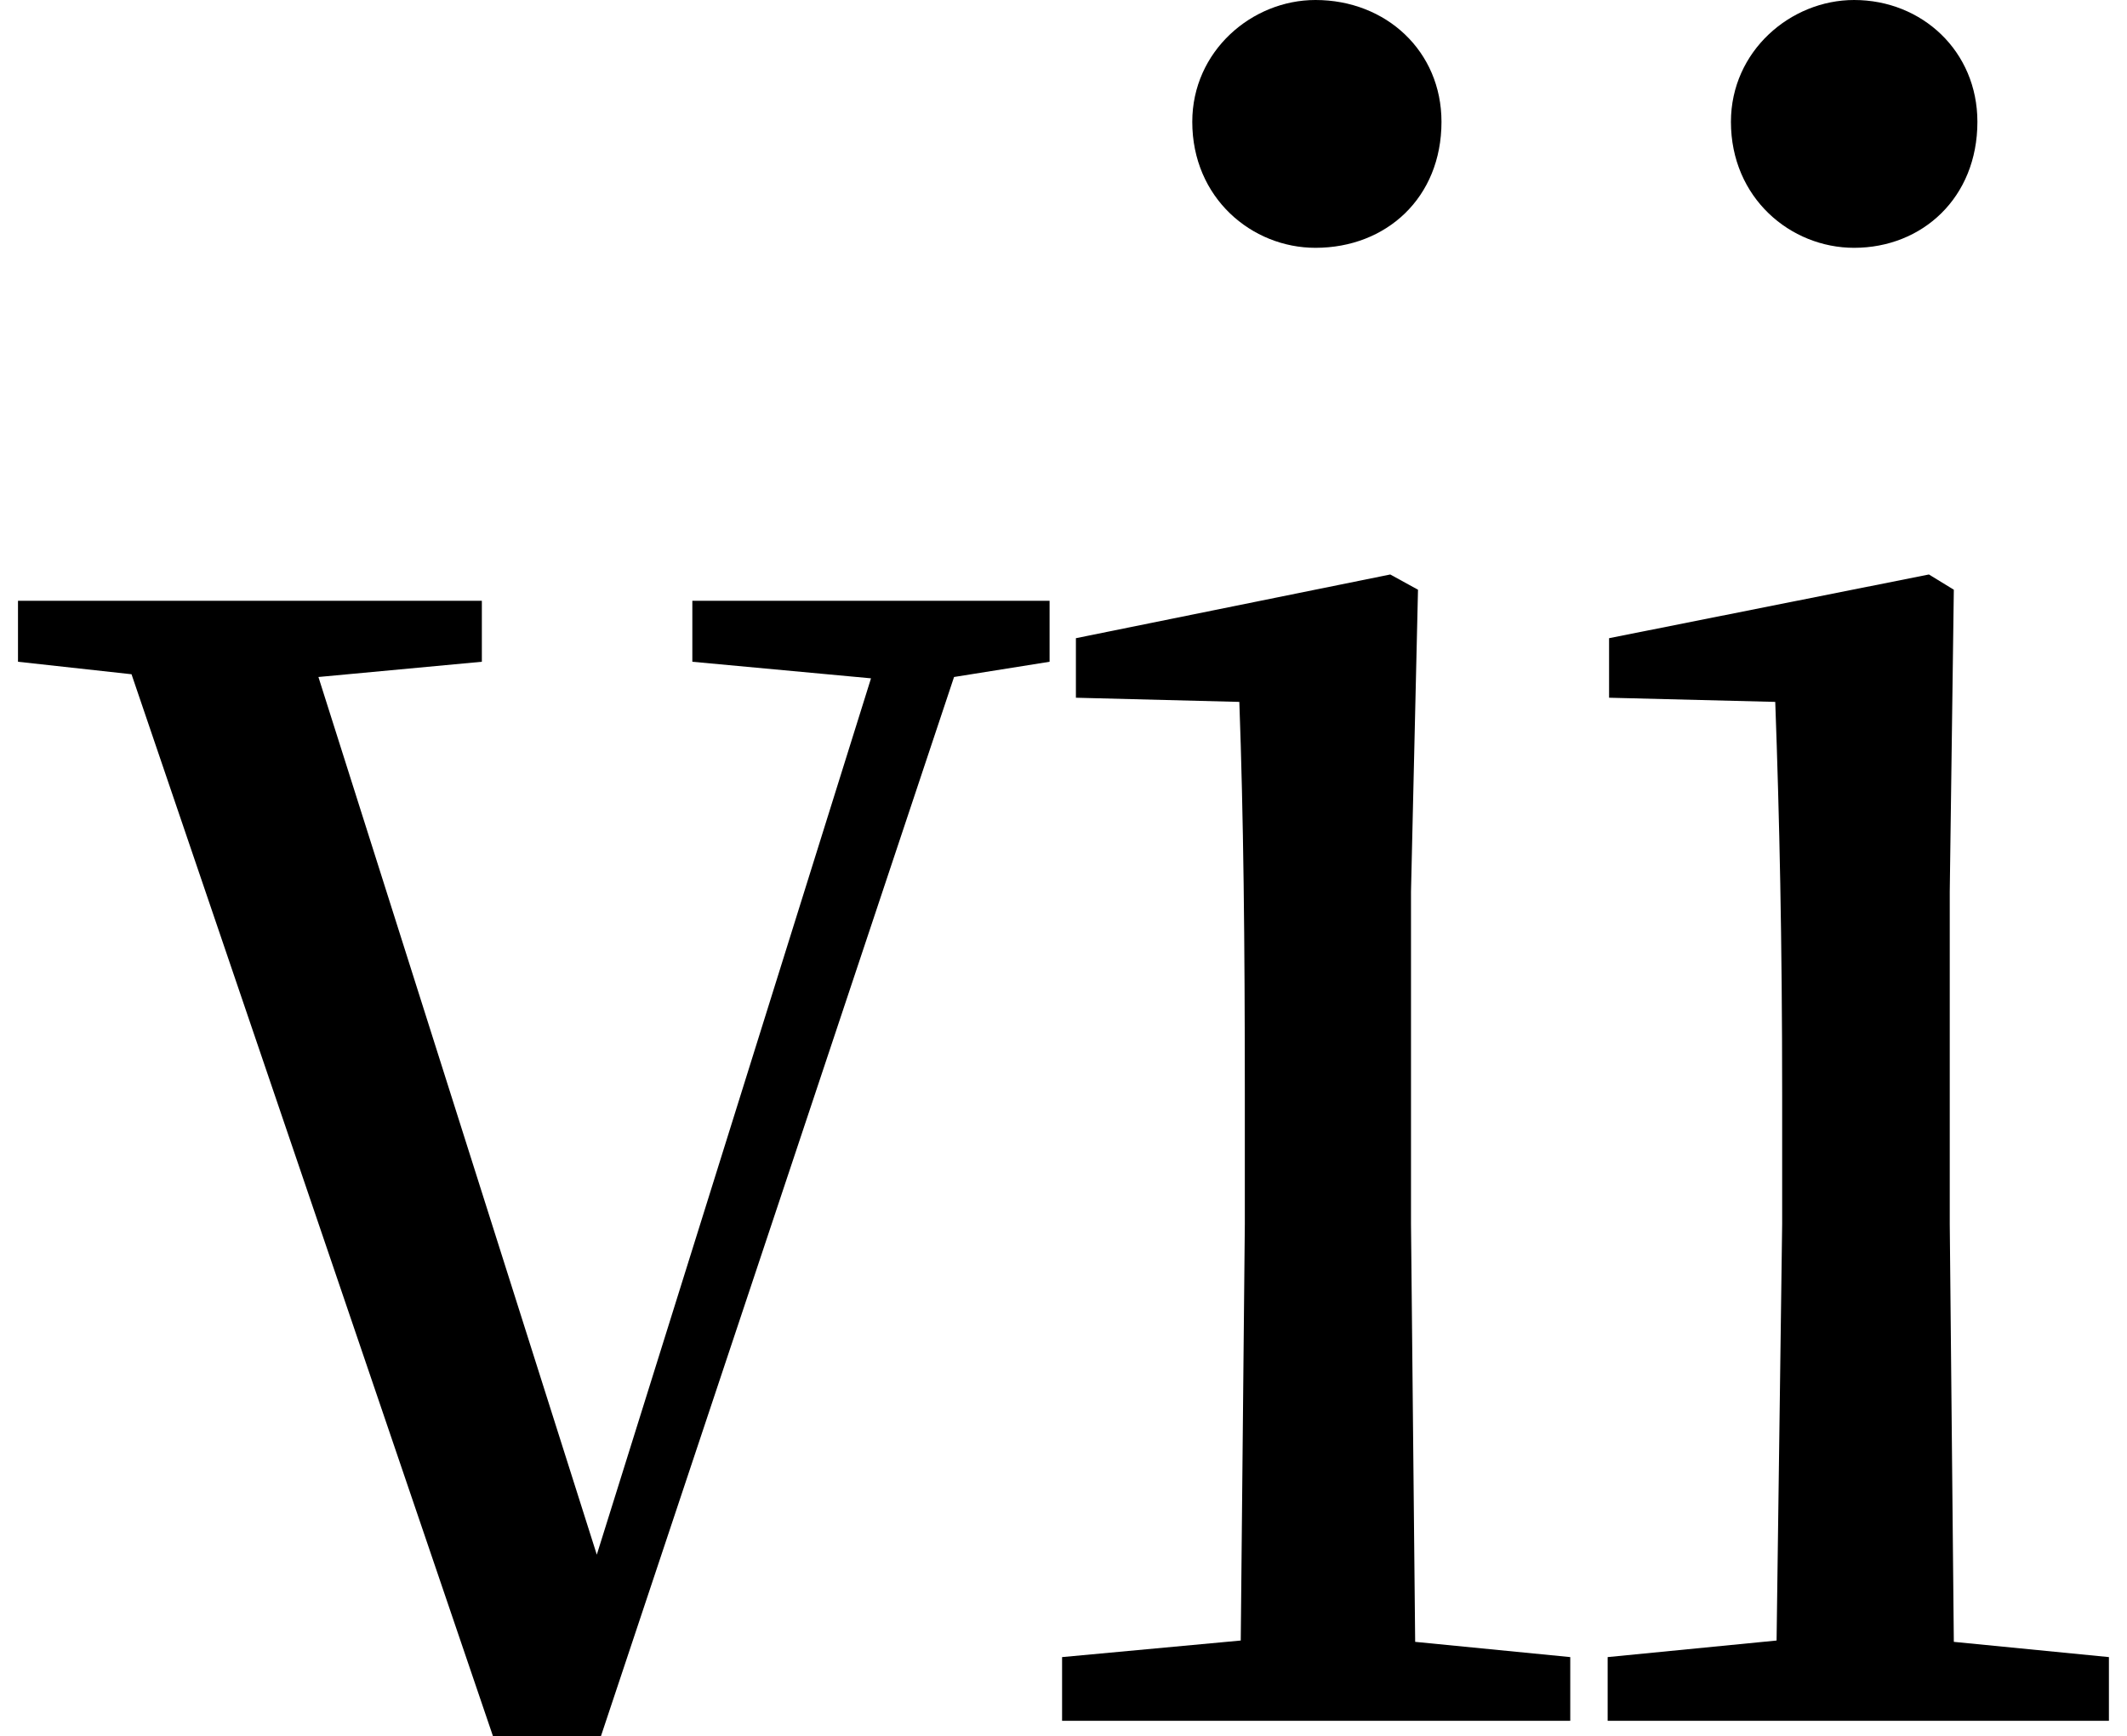 <svg height="19.594" viewBox="0 0 24 19.594" width="24" xmlns="http://www.w3.org/2000/svg">
<path d="M14.781,16.625 C15.578,16.625 16.203,17.188 16.203,18.047 C16.203,18.844 15.578,19.422 14.781,19.422 C14.062,19.422 13.391,18.844 13.391,18.047 C13.391,17.188 14.062,16.625 14.781,16.625 Z M20.859,16.625 C21.625,16.625 22.25,17.188 22.25,18.047 C22.25,18.844 21.625,19.422 20.859,19.422 C20.141,19.422 19.469,18.844 19.469,18.047 C19.469,17.188 20.141,16.625 20.859,16.625 Z M7.75,11.953 L9.766,11.766 L6.672,1.875 L3.531,11.781 L5.375,11.953 L5.375,12.641 L0.141,12.641 L0.141,11.953 L1.422,11.812 L5.5,-0.172 L6.719,-0.172 L10.703,11.781 L11.781,11.953 L11.781,12.641 L7.75,12.641 Z M13.922,0 L17.656,0 L17.656,0.719 L15.906,0.891 L15.859,5.609 L15.859,9.359 L15.938,12.766 L15.625,12.938 L12.078,12.219 L12.078,11.547 L13.922,11.5 C13.969,10.203 13.984,8.812 13.984,7.062 L13.984,5.609 L13.938,0.906 L11.922,0.719 L11.922,0 Z M19.969,0 L23.734,0 L23.734,0.719 L21.984,0.891 L21.938,5.609 L21.938,9.359 L21.984,12.766 L21.703,12.938 L18.094,12.219 L18.094,11.547 L19.969,11.5 C20.016,10.203 20.047,8.812 20.047,7.062 L20.047,5.609 L19.984,0.906 L18.078,0.719 L18.078,0 Z" transform="translate(0.062, 19.422) scale(1, -1)"/>
</svg>